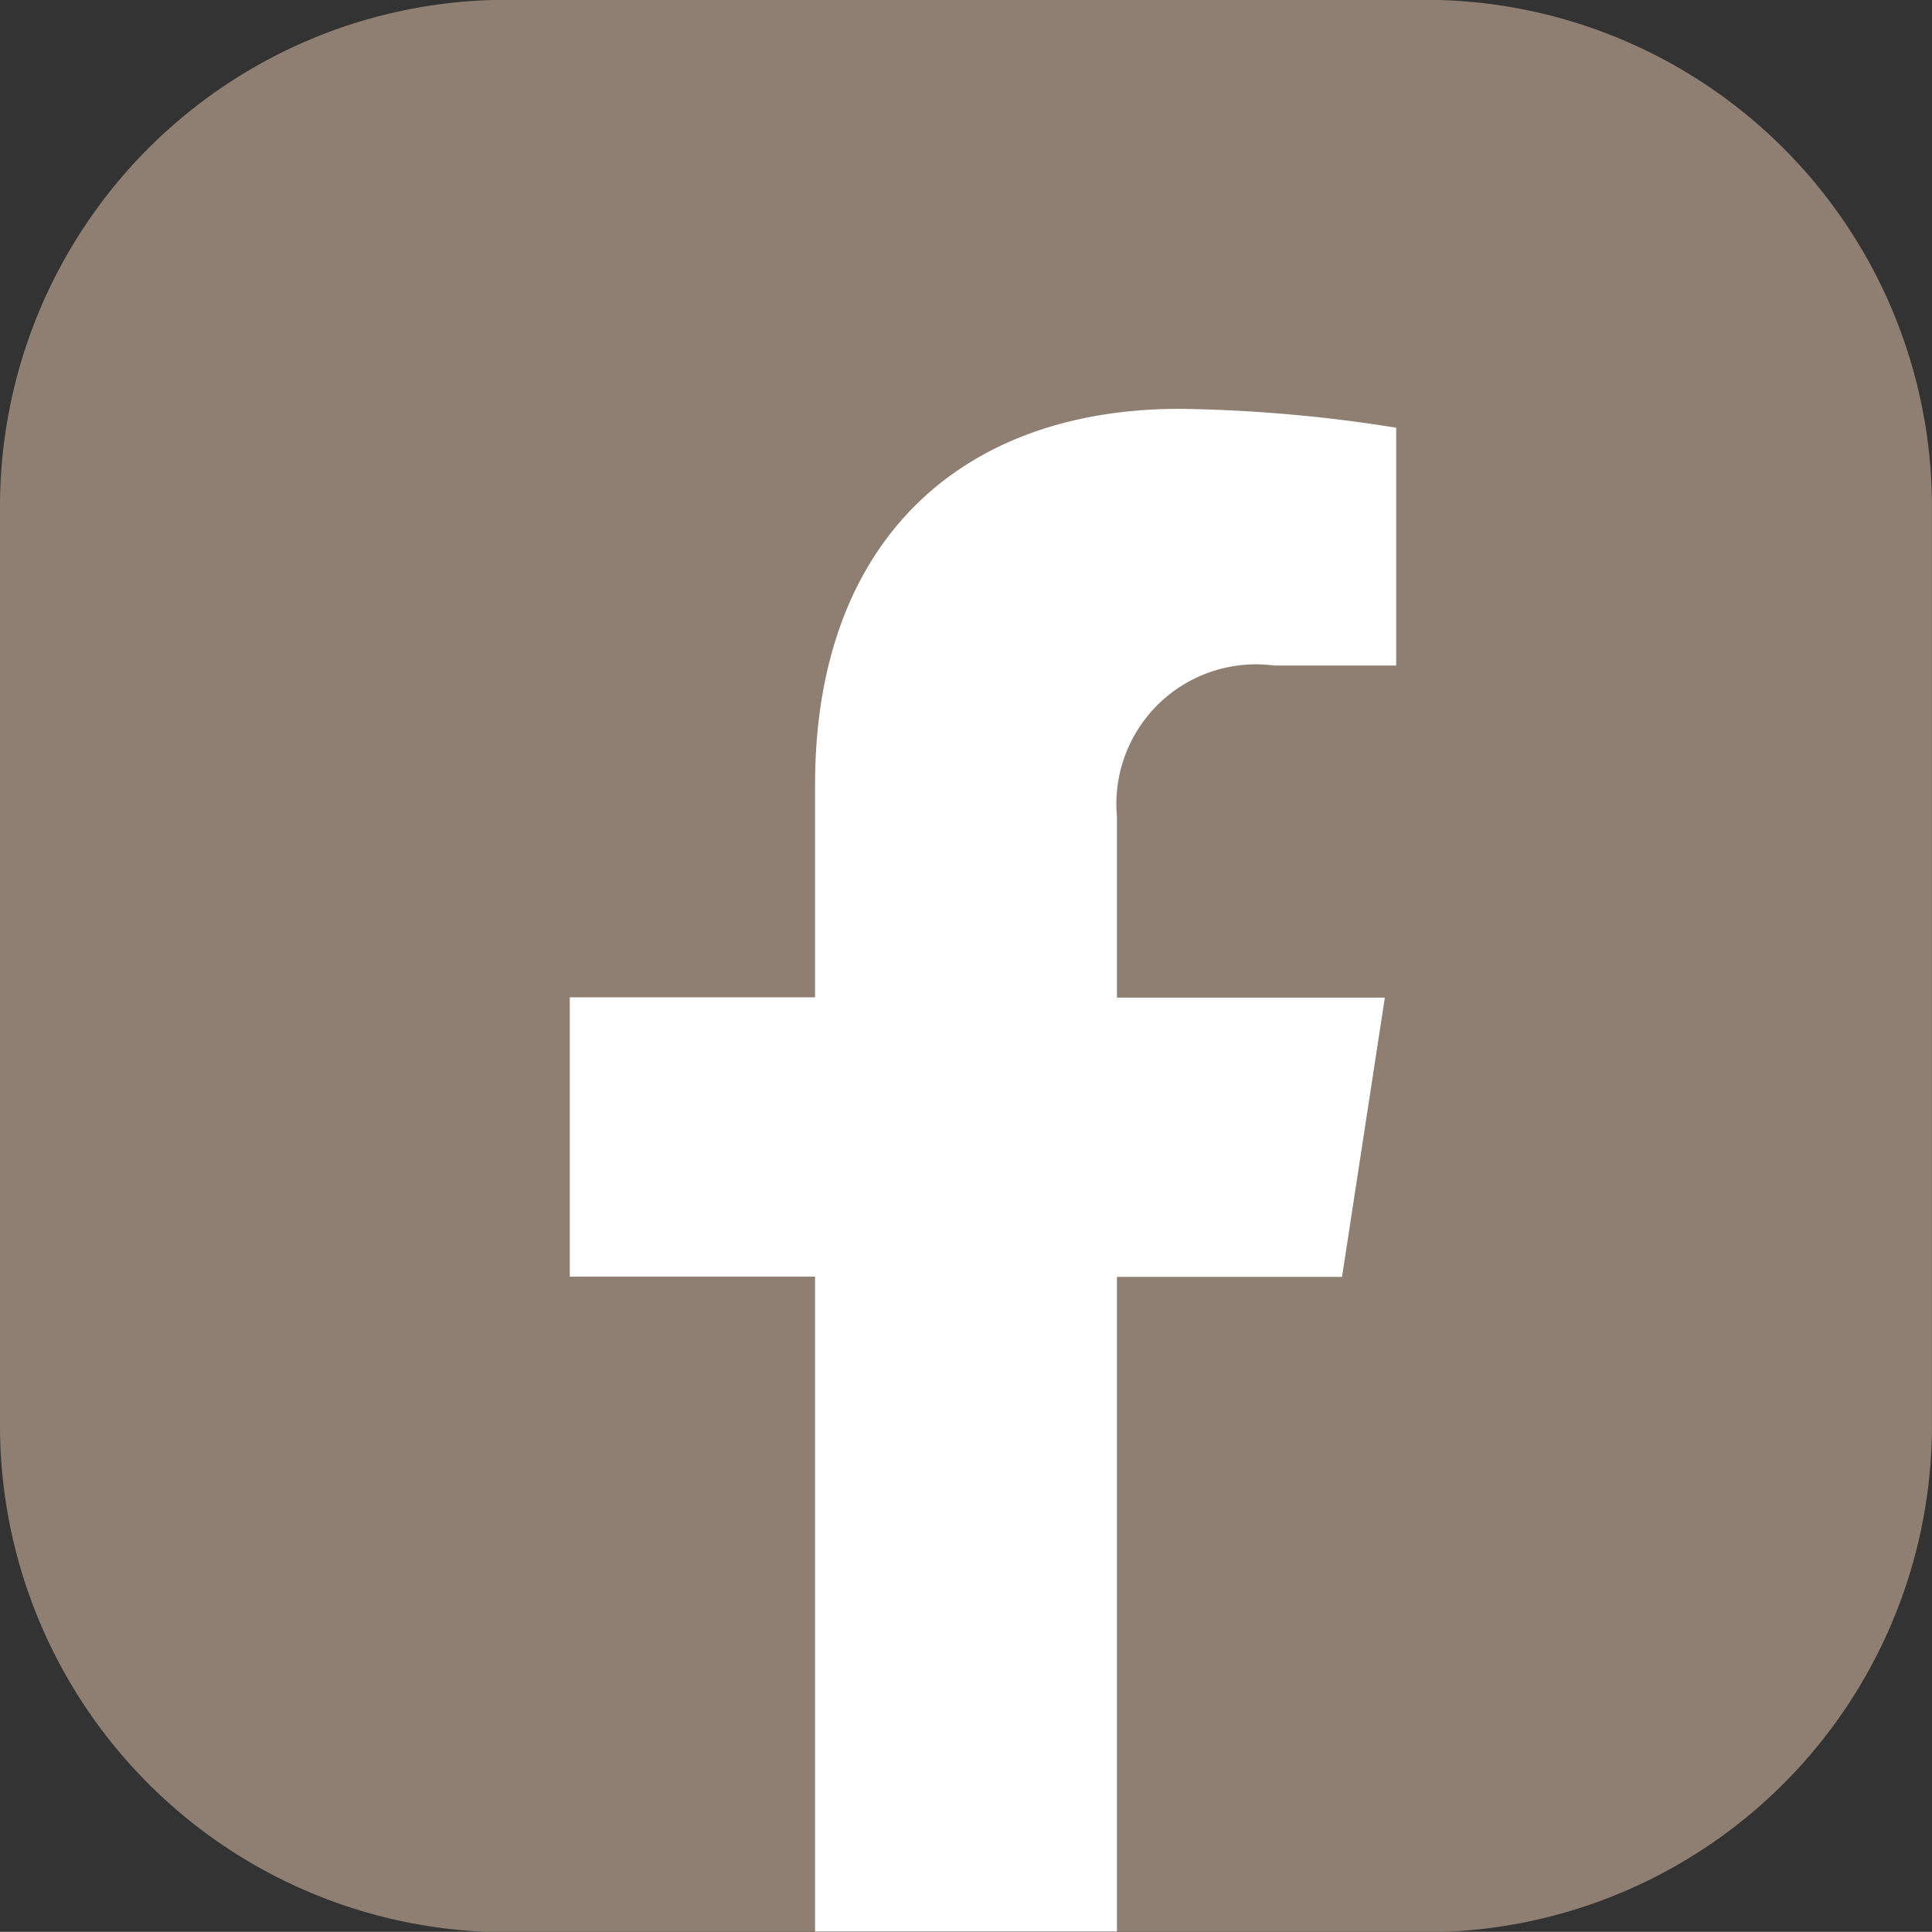 <svg xmlns="http://www.w3.org/2000/svg" width="29.243" height="29.241"><rect width="100%" height="100%" fill="#333333" stroke="none"/><g data-name="Сгруппировать 1331"><g data-name="Сгруппировать 559"><path data-name="Контур 741" d="M0 21.597V7.649A7.671 7.671 0 017.648-.003h13.944a7.672 7.672 0 017.65 7.649v13.951a7.672 7.672 0 01-7.65 7.649h-4.687l-2.455-.6-2.114.6H7.648A7.671 7.671 0 010 21.597z" fill="#8f7f72"/><g data-name="Сгруппировать 552"><path data-name="Контур 742" d="M20.313 19.327l.648-4.227h-4.055v-2.742a2.113 2.113 0 012.383-2.284h1.844v-3.6a22.466 22.466 0 00-3.273-.286c-3.34 0-5.523 2.025-5.523 5.689v3.219H8.624v4.227h3.713v9.914h4.569v-9.91z" fill="#fff"/></g></g></g></svg>